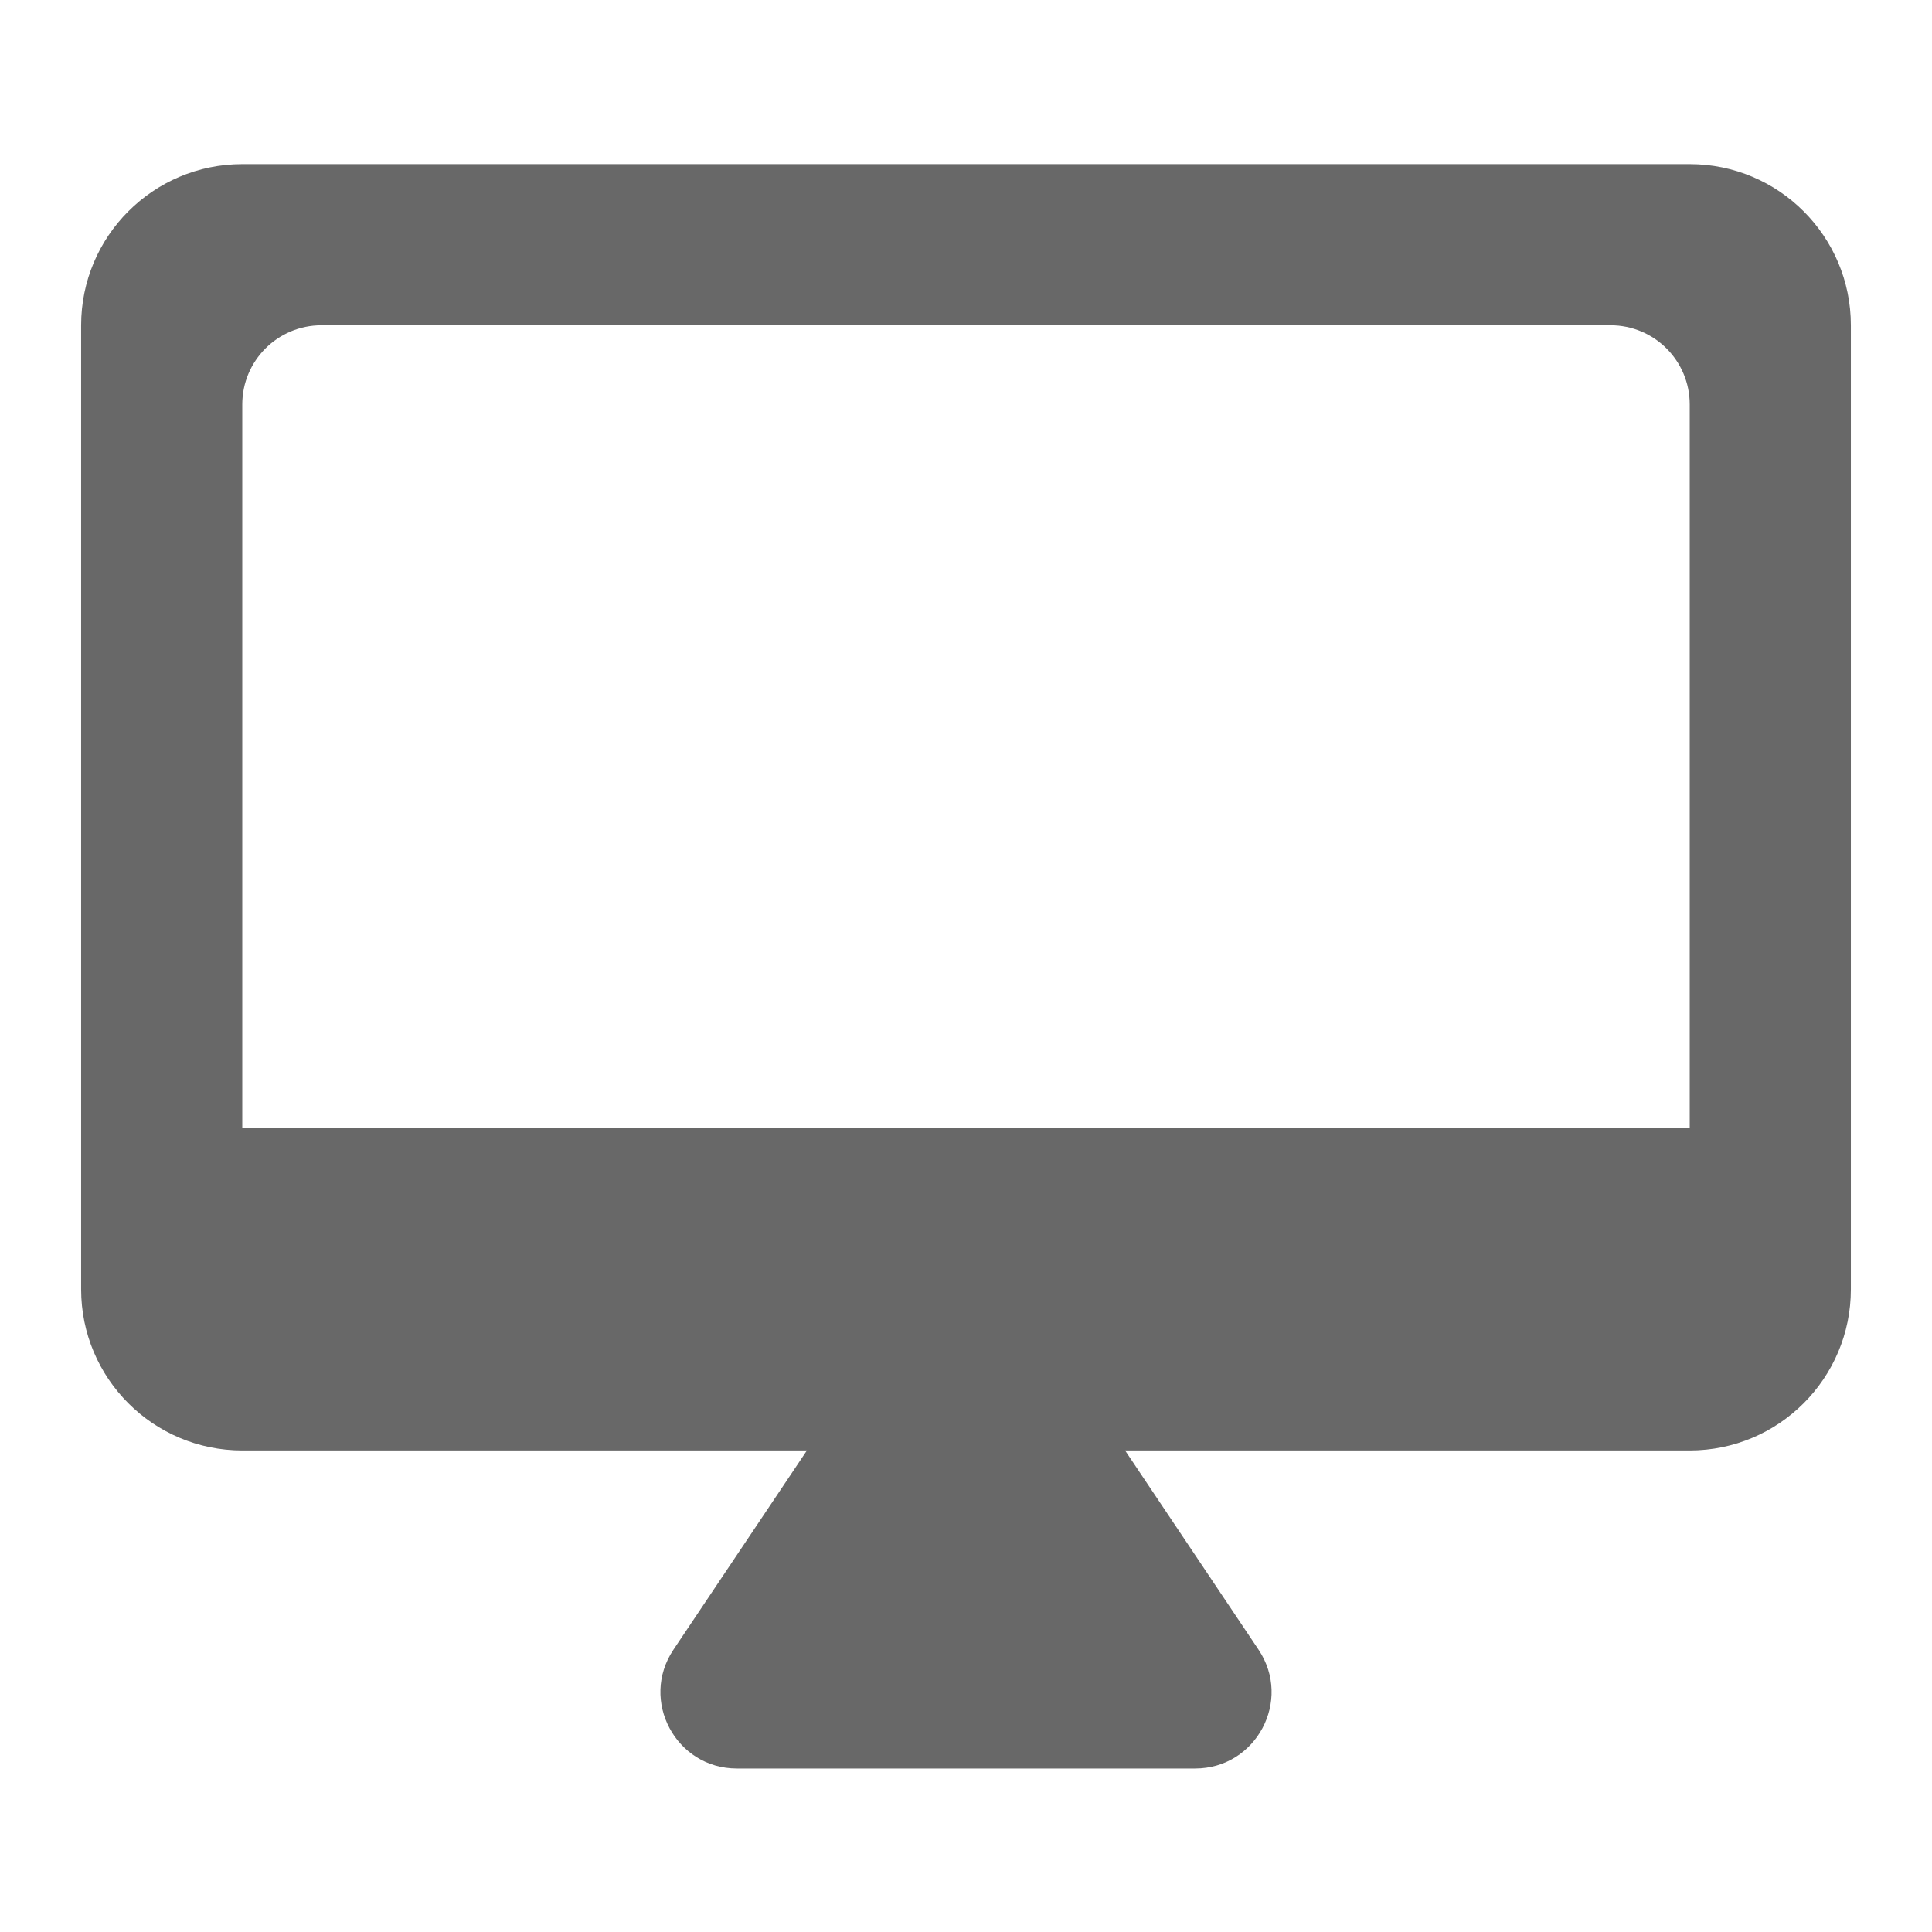 <svg width="120" height="120" viewBox="0 0 120 120" fill="none" xmlns="http://www.w3.org/2000/svg">
<path fill-rule="evenodd" clip-rule="evenodd" d="M5.039 20.204C5.039 14.676 9.52 10.195 15.048 10.195H104.952C110.48 10.195 114.961 14.676 114.961 20.204V80.082C114.961 85.609 110.48 90.091 104.952 90.091H69.881L78.171 102.465C80.281 105.615 78.023 109.845 74.232 109.845H45.768C41.977 109.845 39.719 105.615 41.829 102.465L50.119 90.091H15.048C9.52 90.091 5.039 85.609 5.039 80.082V20.204ZM15.048 25.121C15.048 22.405 17.249 20.204 19.965 20.204H100.035C102.751 20.204 104.952 22.405 104.952 25.121V70.073H15.048V25.121Z" fill="#686868"/>
</svg>
